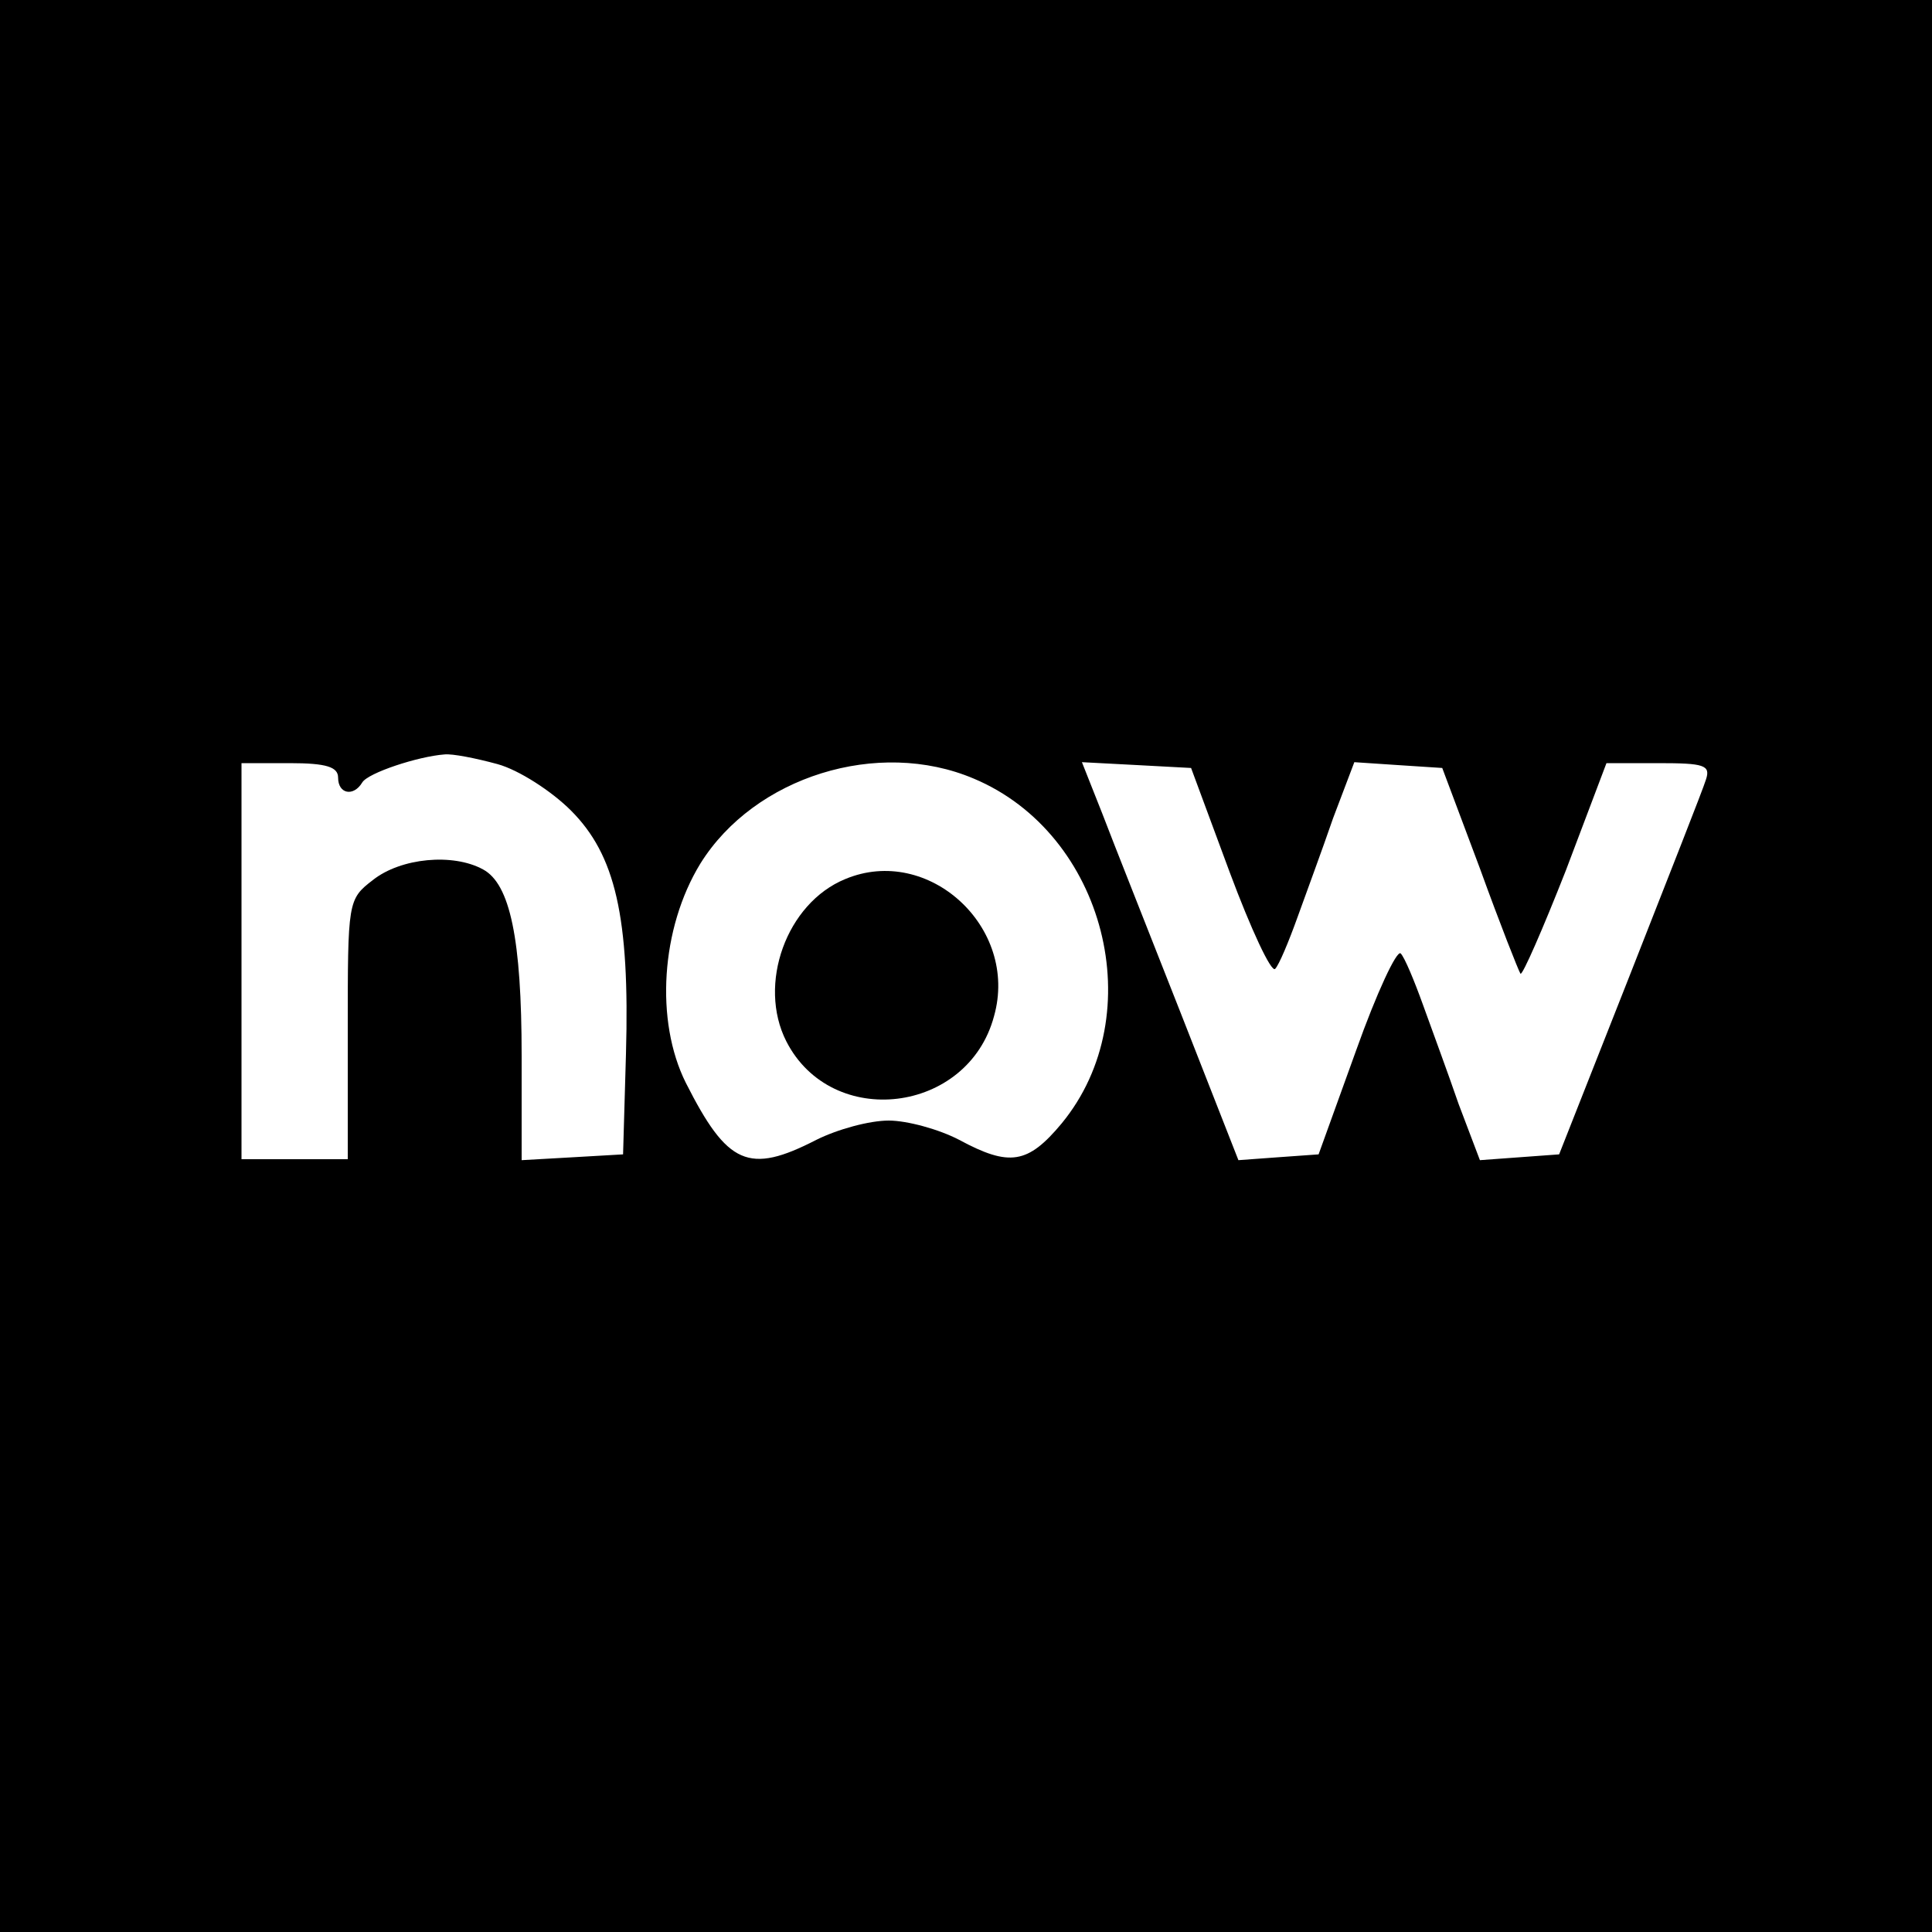<?xml version="1.0" standalone="no"?>
<!DOCTYPE svg PUBLIC "-//W3C//DTD SVG 20010904//EN"
 "http://www.w3.org/TR/2001/REC-SVG-20010904/DTD/svg10.dtd">
<svg version="1.0" xmlns="http://www.w3.org/2000/svg"
 width="200pt" height="200pt" viewBox="0 0 200 200"
 preserveAspectRatio="xMidYMid meet">
<g transform="translate(0,200) scale(0.1,-0.1)"
fill="#000000" stroke="none">
<path d="M0 1000 l0 -1000 1000 0 1000 0 0 1000 0 1000 -1000 0 -1000 0 0
-1000z m515 209 c22 -6 56 -28 76 -48 46 -46 61 -110 57 -252 l-3 -104 -52 -3
-53 -3 0 108 c0 121 -12 178 -40 193 -31 17 -85 12 -114 -11 -26 -20 -26 -22
-26 -155 l0 -134 -55 0 -55 0 0 205 0 205 50 0 c38 0 50 -4 50 -15 0 -17 16
-20 25 -5 6 10 58 27 85 29 8 1 33 -4 55 -10z m493 -15 c136 -57 184 -244 91
-357 -35 -42 -54 -45 -106 -17 -21 11 -54 20 -73 20 -20 0 -53 -9 -75 -20 -70
-36 -92 -26 -135 59 -32 64 -26 160 15 227 56 90 184 130 283 88z m265 -97
c22 -59 43 -104 47 -100 4 4 14 28 23 53 9 25 26 71 37 103 l22 58 45 -3 46
-3 39 -104 c21 -58 40 -106 42 -109 2 -2 23 46 47 107 l42 111 54 0 c47 0 54
-2 49 -17 -3 -10 -39 -101 -79 -203 l-73 -185 -41 -3 -41 -3 -22 58 c-11 32
-28 78 -37 103 -9 25 -19 49 -23 53 -4 4 -25 -41 -46 -100 l-39 -108 -42 -3
-41 -3 -60 153 c-33 84 -70 177 -81 206 l-21 53 57 -3 56 -3 40 -108z"/>
<path d="M875 1090 c-61 -25 -91 -109 -61 -168 47 -92 188 -75 215 26 26 92
-68 178 -154 142z"/>
</g>
</svg>
